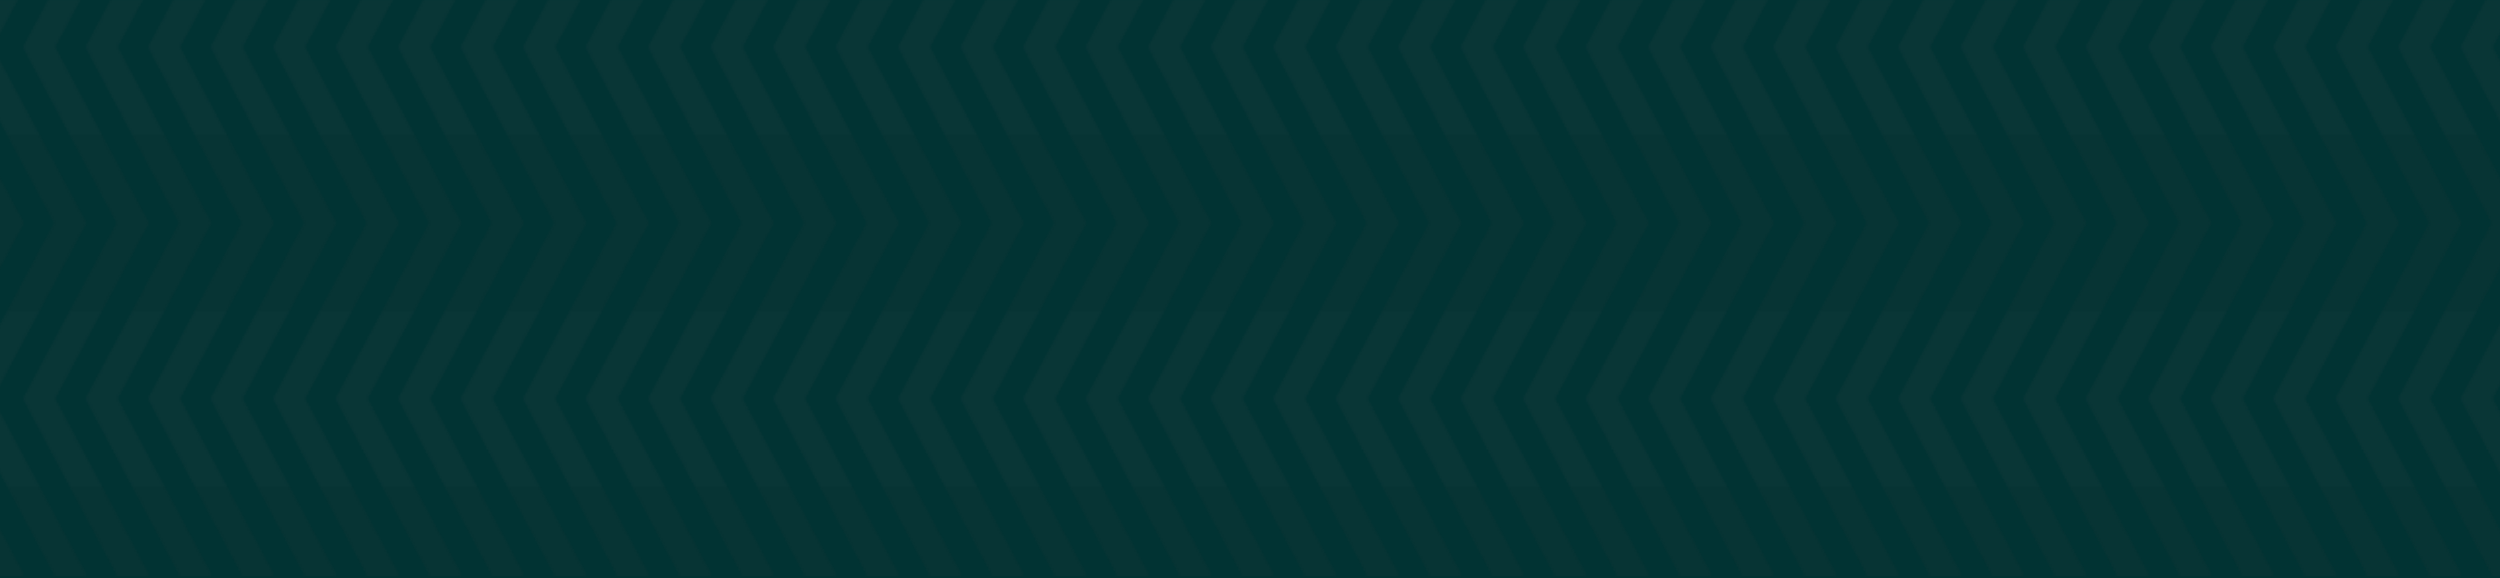 <svg xmlns="http://www.w3.org/2000/svg" viewBox="0 0 1280 296"><defs><pattern id="a" data-name="New Pattern" width="160" height="180" patternTransform="translate(-20 -2810.87)" patternUnits="userSpaceOnUse" viewBox="0 0 160 180"><path fill="none" d="M0 0h160v180H0z"/><path fill="#3b3b3b" d="M152 0l24 45-24 45h16l24-45-24-45h-16z"/><path fill="#4d4d4e" d="M168 90l-24 45 24 45h-16l-24-45 24-45h16z"/><path fill="#3b3b3b" d="M120 0l24 45-24 45h16l24-45-24-45h-16z"/><path fill="#3b3b3b" d="M152 0l24 45-24 45h16l24-45-24-45h-16z"/><path fill="#4d4d4e" d="M168 90l-24 45 24 45h-16l-24-45 24-45h16z"/><path fill="#4d4d4e" d="M136 90l-24 45 24 45h-16l-24-45 24-45h16z"/><path fill="#3b3b3b" d="M88 0l24 45-24 45h16l24-45-24-45H88z"/><path fill="#3b3b3b" d="M120 0l24 45-24 45h16l24-45-24-45h-16z"/><path fill="#3b3b3b" d="M152 0l24 45-24 45h16l24-45-24-45h-16z"/><path fill="#4d4d4e" d="M168 90l-24 45 24 45h-16l-24-45 24-45h16z"/><path fill="#4d4d4e" d="M136 90l-24 45 24 45h-16l-24-45 24-45h16z"/><path fill="#4d4d4e" d="M104 90l-24 45 24 45H88l-24-45 24-45h16z"/><path fill="#3b3b3b" d="M56 0l24 45-24 45h16l24-45L72 0H56z"/><path fill="#3b3b3b" d="M88 0l24 45-24 45h16l24-45-24-45H88z"/><path fill="#3b3b3b" d="M120 0l24 45-24 45h16l24-45-24-45h-16z"/><path fill="#3b3b3b" d="M152 0l24 45-24 45h16l24-45-24-45h-16z"/><path fill="#4d4d4e" d="M168 90l-24 45 24 45h-16l-24-45 24-45h16z"/><path fill="#4d4d4e" d="M136 90l-24 45 24 45h-16l-24-45 24-45h16z"/><path fill="#4d4d4e" d="M104 90l-24 45 24 45H88l-24-45 24-45h16z"/><path fill="#4d4d4e" d="M72 90l-24 45 24 45H56l-24-45 24-45h16z"/><path fill="#3b3b3b" d="M24 0l24 45-24 45h16l24-45L40 0H24z"/><path fill="#3b3b3b" d="M56 0l24 45-24 45h16l24-45L72 0H56z"/><path fill="#3b3b3b" d="M88 0l24 45-24 45h16l24-45-24-45H88z"/><path fill="#3b3b3b" d="M120 0l24 45-24 45h16l24-45-24-45h-16z"/><path fill="#4d4d4e" d="M136 90l-24 45 24 45h-16l-24-45 24-45h16z"/><path fill="#4d4d4e" d="M104 90l-24 45 24 45H88l-24-45 24-45h16z"/><path fill="#4d4d4e" d="M72 90l-24 45 24 45H56l-24-45 24-45h16z"/><path fill="#4d4d4e" d="M40 90l-24 45 24 45H24L0 135l24-45h16z"/><path fill="#3b3b3b" d="M-8 0l24 45-24 45H8l24-45L8 0H-8z"/><path fill="#3b3b3b" d="M24 0l24 45-24 45h16l24-45L40 0H24z"/><path fill="#3b3b3b" d="M56 0l24 45-24 45h16l24-45L72 0H56z"/><path fill="#3b3b3b" d="M88 0l24 45-24 45h16l24-45-24-45H88z"/><path fill="#4d4d4e" d="M104 90l-24 45 24 45H88l-24-45 24-45h16z"/><path fill="#4d4d4e" d="M72 90l-24 45 24 45H56l-24-45 24-45h16z"/><path fill="#4d4d4e" d="M40 90l-24 45 24 45H24L0 135l24-45h16z"/><path fill="#4d4d4e" d="M8 90l-24 45 24 45H-8l-24-45 24-45H8z"/><path fill="#3b3b3b" d="M-8 0l24 45-24 45H8l24-45L8 0H-8z"/><path fill="#3b3b3b" d="M24 0l24 45-24 45h16l24-45L40 0H24z"/><path fill="#3b3b3b" d="M56 0l24 45-24 45h16l24-45L72 0H56z"/><path fill="#4d4d4e" d="M72 90l-24 45 24 45H56l-24-45 24-45h16z"/><path fill="#4d4d4e" d="M40 90l-24 45 24 45H24L0 135l24-45h16z"/><path fill="#4d4d4e" d="M8 90l-24 45 24 45H-8l-24-45 24-45H8z"/><path fill="#3b3b3b" d="M-8 0l24 45-24 45H8l24-45L8 0H-8z"/><path fill="#3b3b3b" d="M24 0l24 45-24 45h16l24-45L40 0H24z"/><path fill="#4d4d4e" d="M40 90l-24 45 24 45H24L0 135l24-45h16z"/><path fill="#4d4d4e" d="M8 90l-24 45 24 45H-8l-24-45 24-45H8z"/><path fill="#3b3b3b" d="M-8 0l24 45-24 45H8l24-45L8 0H-8z"/><path fill="#4d4d4e" d="M8 90l-24 45 24 45H-8l-24-45 24-45H8z"/></pattern></defs><title>pattern</title><g data-name="Layer 1" style="isolation:isolate"><path fill="#013333" d="M0 0h1280v296H0z"/><path opacity=".1" fill="url(#a)" style="mix-blend-mode:multiply" d="M0 .06h1280V295H0z"/></g></svg>